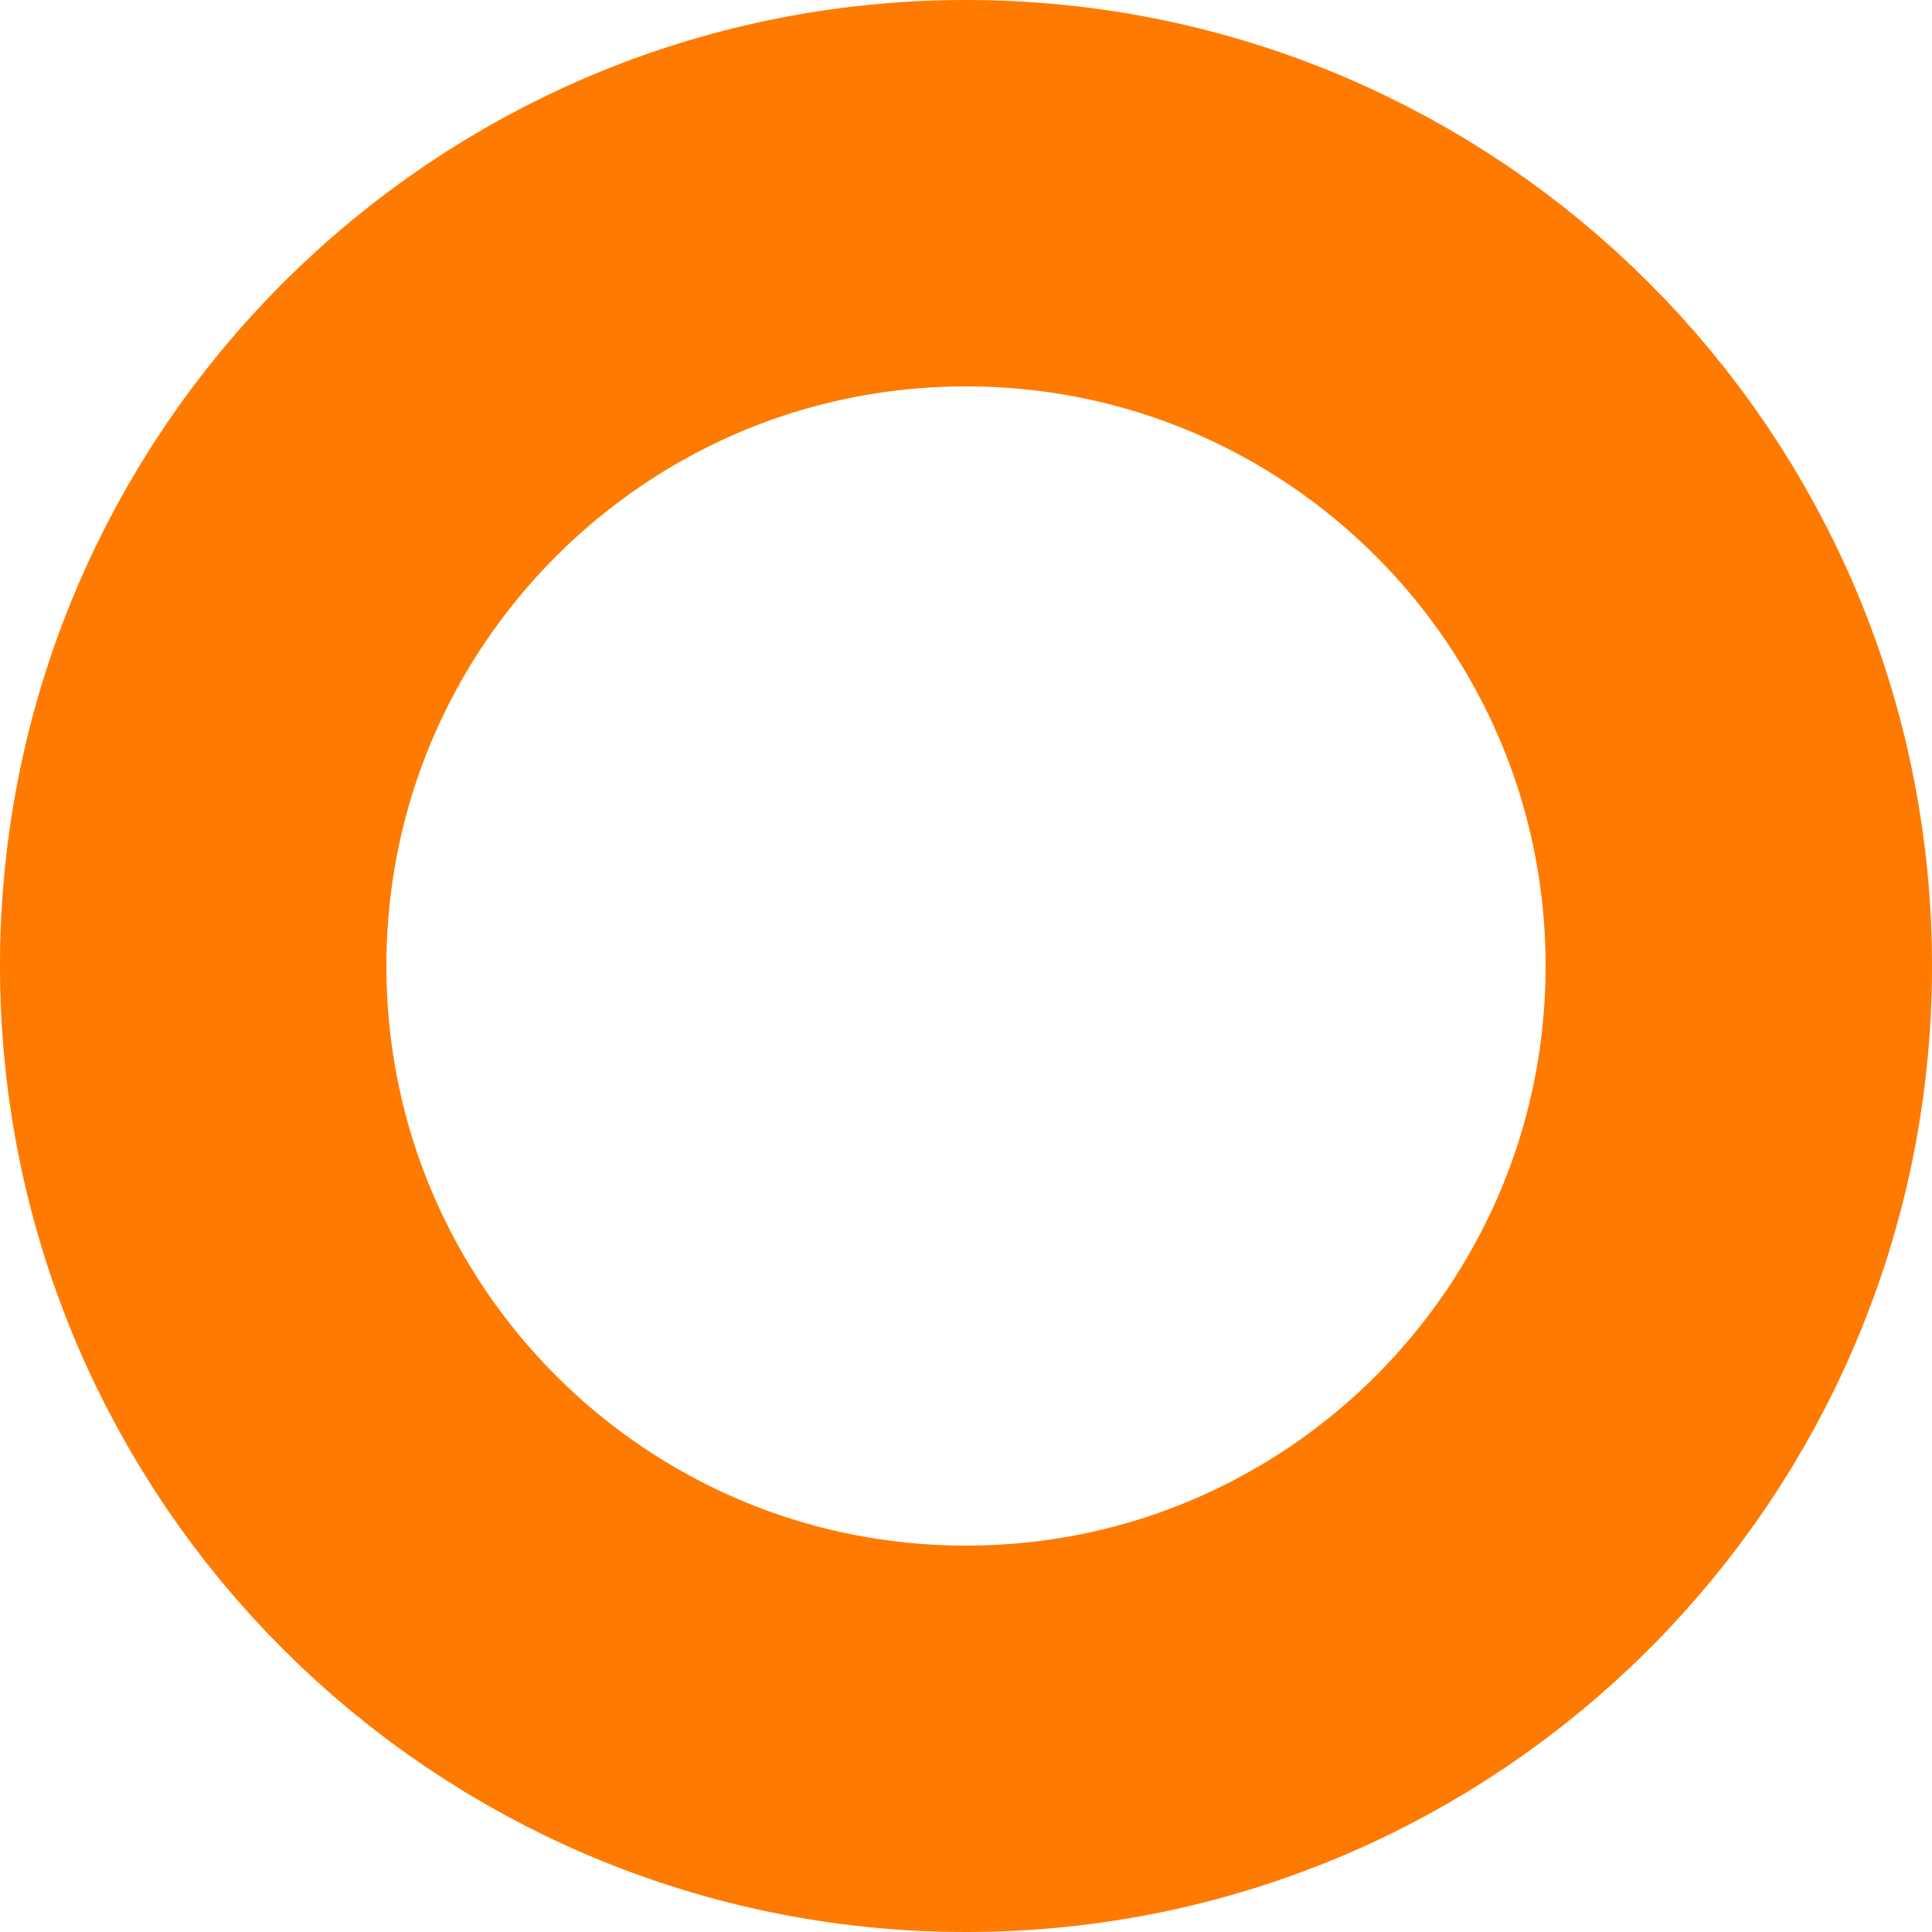 <svg width="150" height="150" viewBox="0 0 150 150" fill="none" xmlns="http://www.w3.org/2000/svg">
    <path
        d="M135 75C135 108.137 108.137 135 75 135C41.863 135 15 108.137 15 75C15 41.863 41.863 15 75 15C108.137 15 135 41.863 135 75Z"
        stroke="#FF7A00" stroke-width="30" />
</svg>